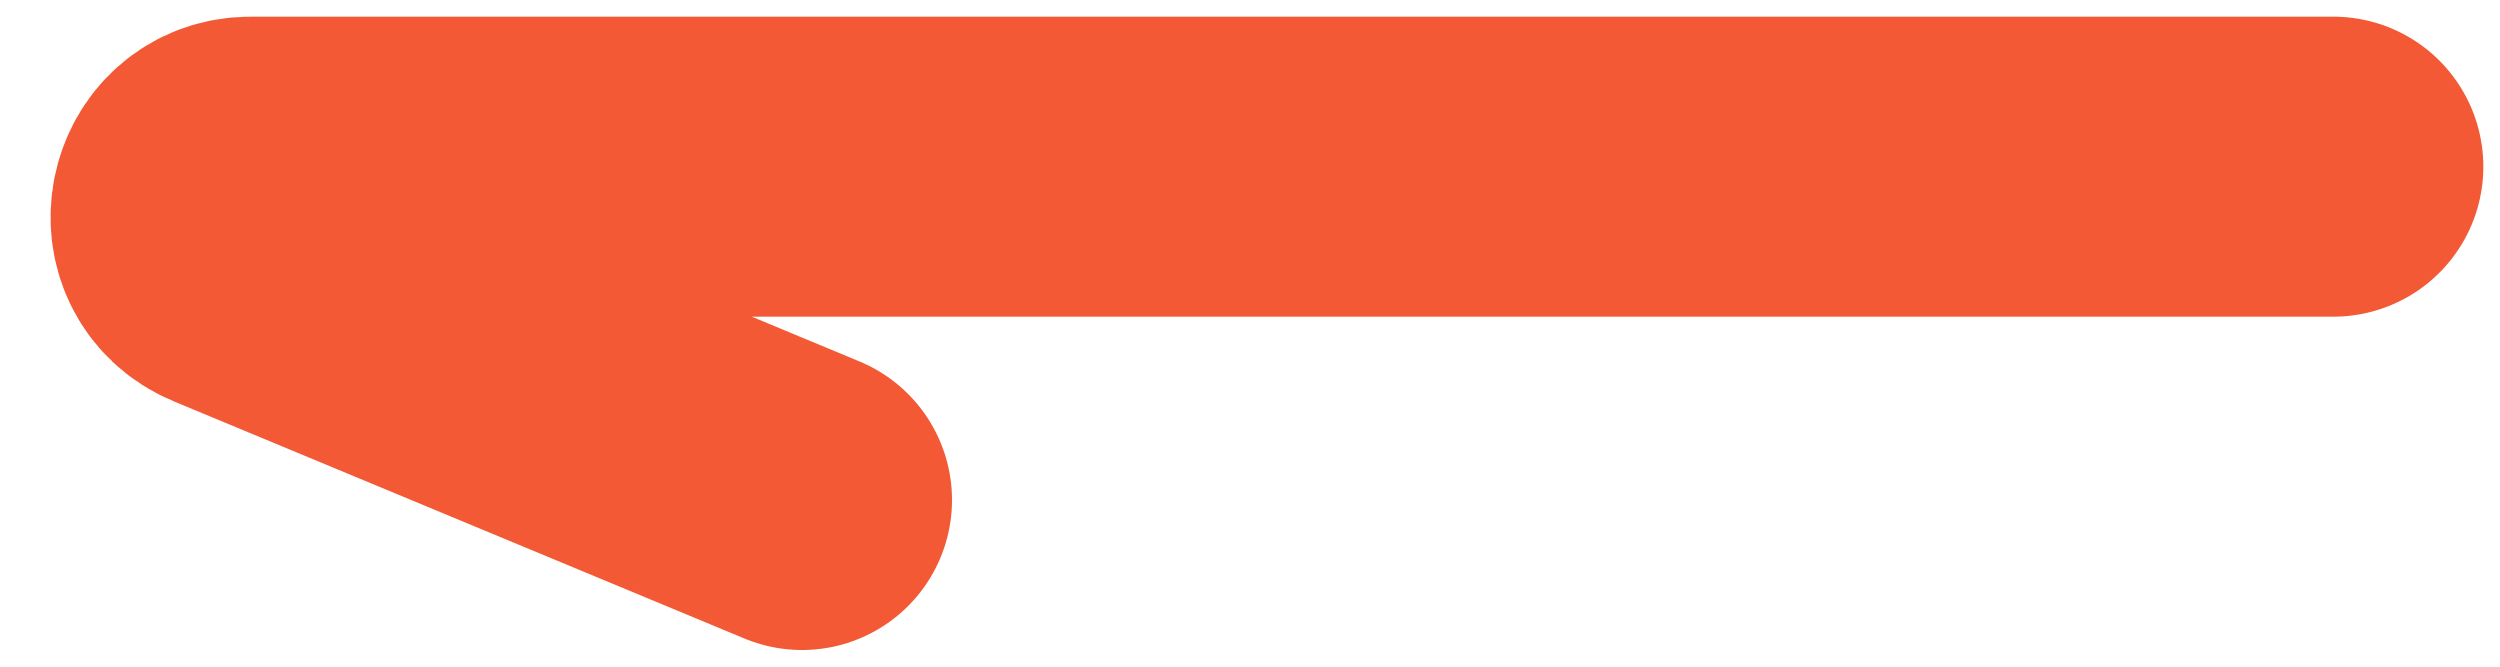 <svg width="15" height="4" viewBox="0 0 15 4" fill="none" xmlns="http://www.w3.org/2000/svg">
<path d="M14 1L1.504 1C1.176 1 1.086 1.451 1.388 1.577L4.812 3" stroke="#F35935" stroke-width="1.8" stroke-linecap="round"/>
</svg>
